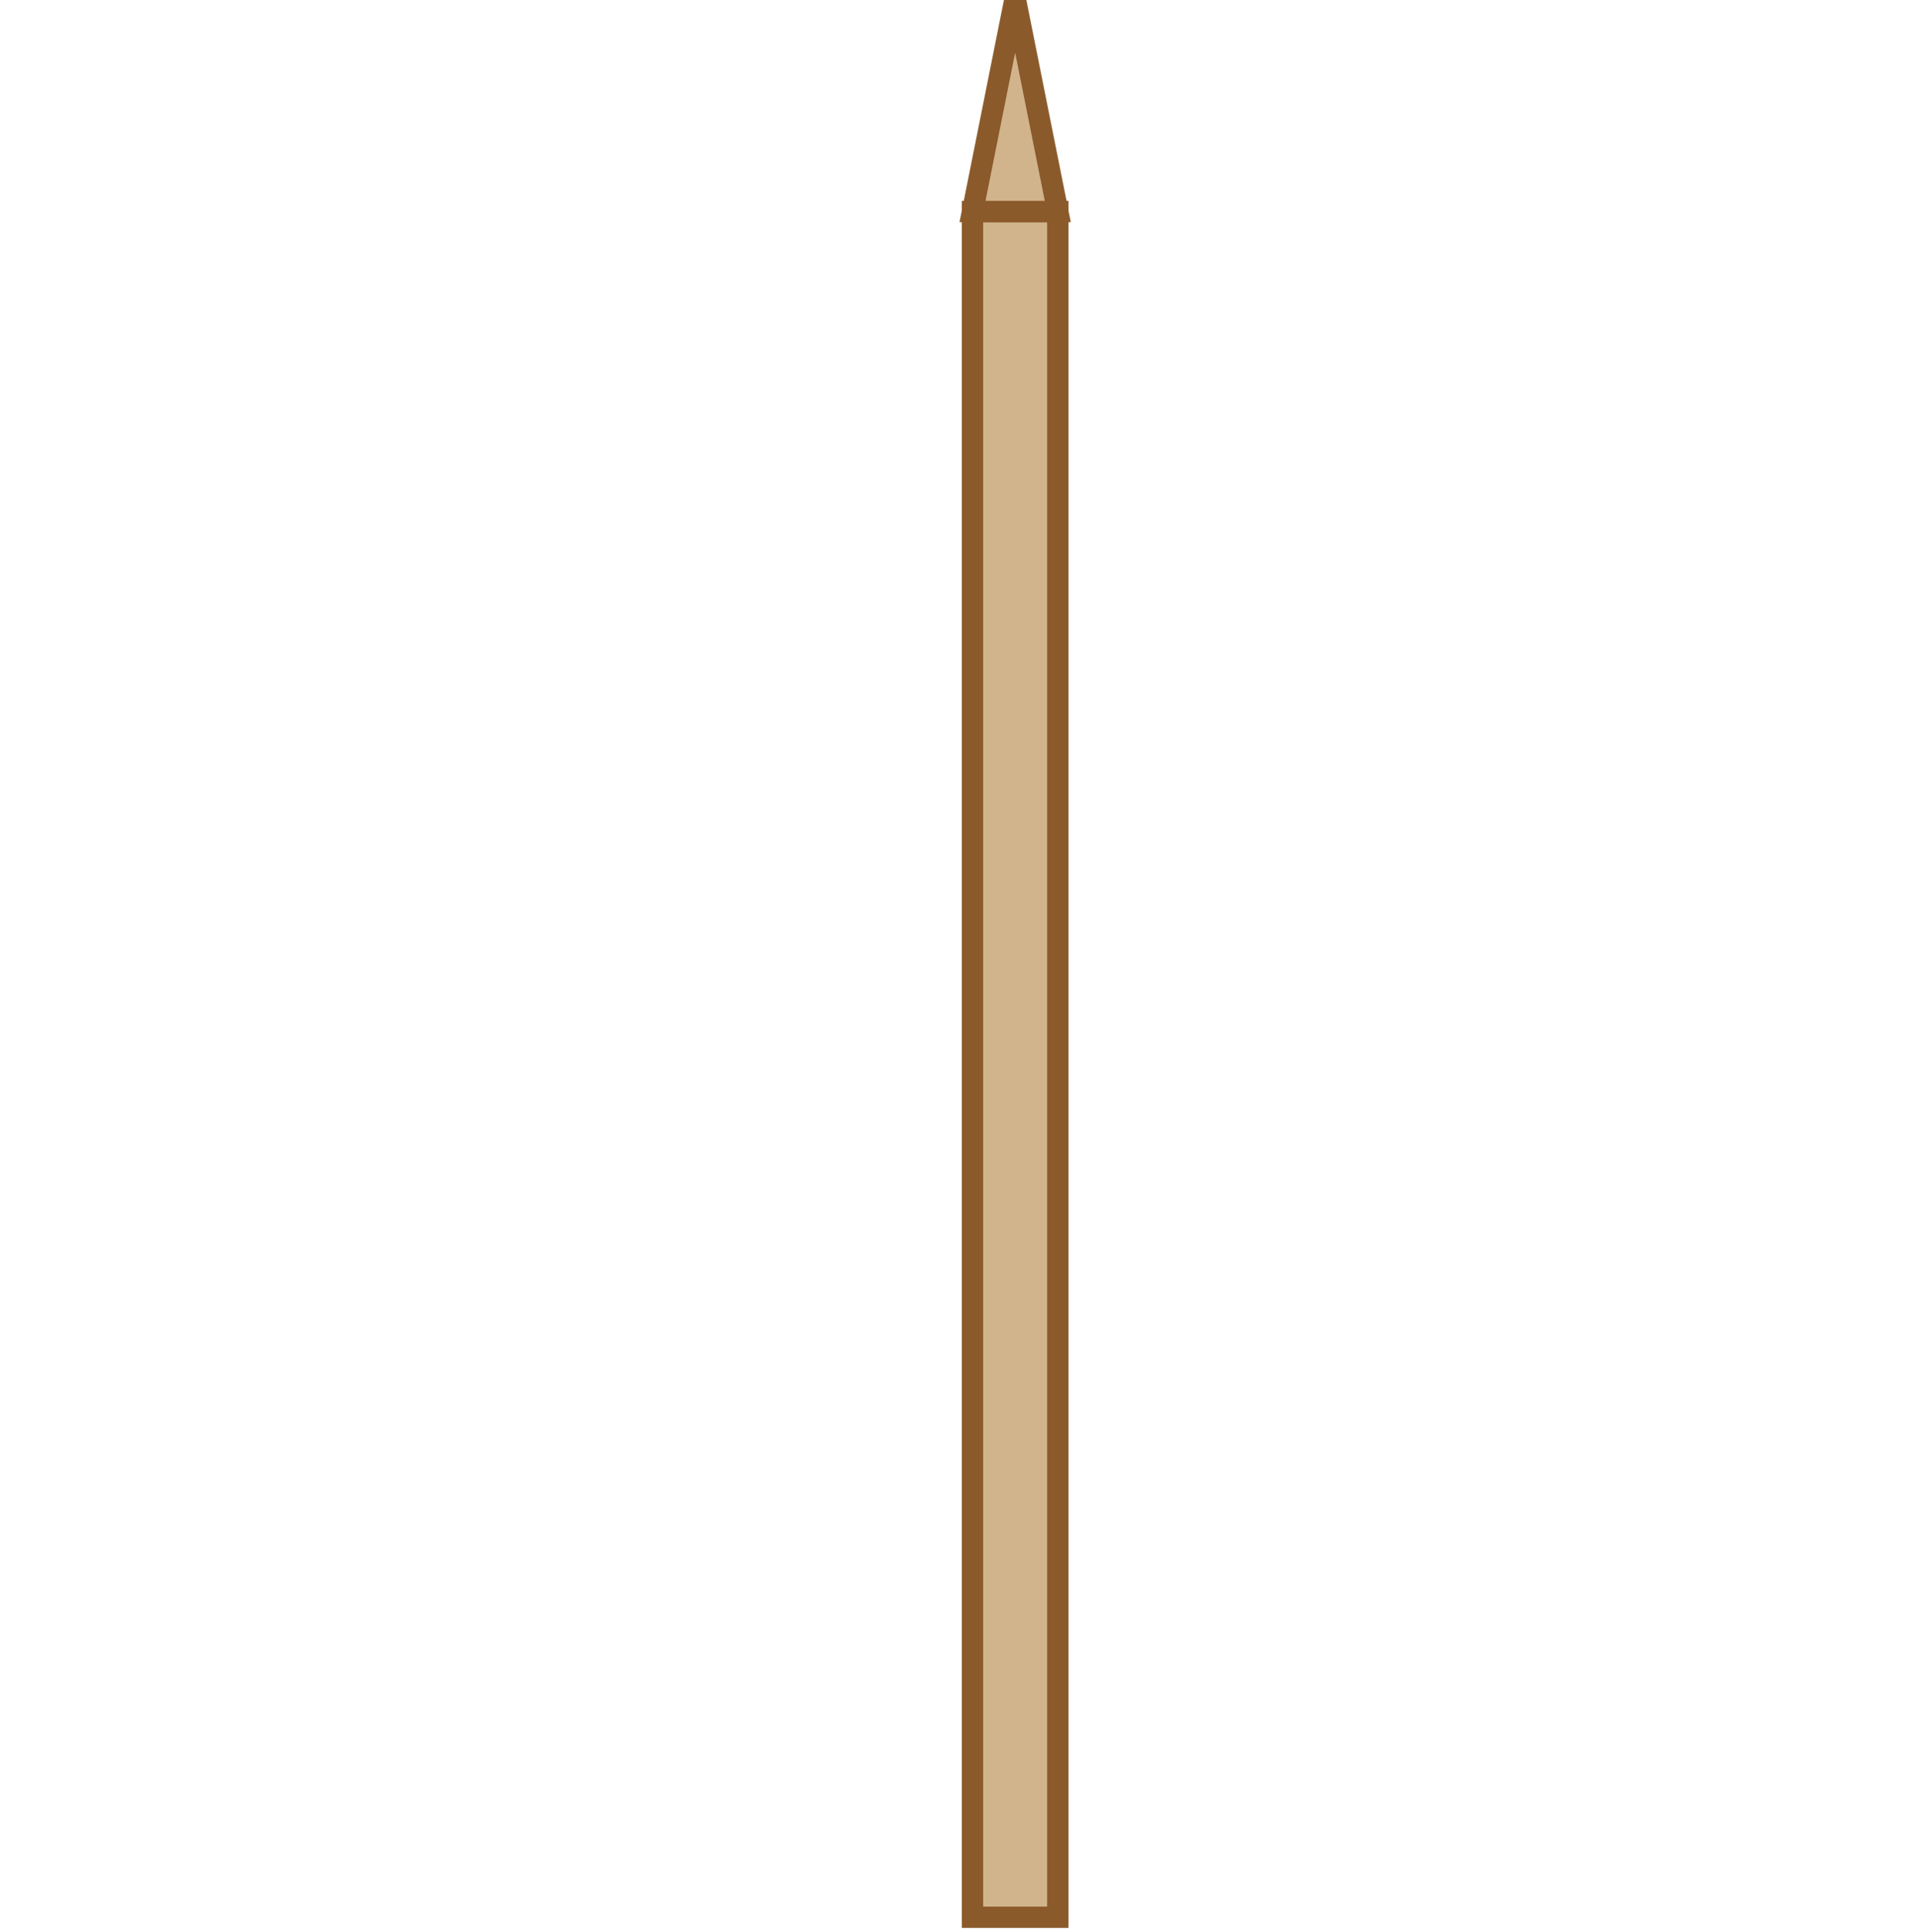 <?xml version="1.0" encoding="UTF-8" standalone="no"?>
<svg
   viewBox="0 0 90 90.598"
   width="180"
   height="181.196"
   version="1.1"
   id="svg6"
   sodipodi:docname="toothpick.svg"
   inkscape:version="1.1.2 (0a00cf5339, 2022-02-04)"
   xmlns:inkscape="http://www.inkscape.org/namespaces/inkscape"
   xmlns:sodipodi="http://sodipodi.sourceforge.net/DTD/sodipodi-0.dtd"
   xmlns="http://www.w3.org/2000/svg"
   xmlns:svg="http://www.w3.org/2000/svg">
  <defs
     id="defs10" />
  <sodipodi:namedview
     id="namedview8"
     pagecolor="#ffffff"
     bordercolor="#666666"
     borderopacity="1.0"
     inkscape:pageshadow="2"
     inkscape:pageopacity="0.0"
     inkscape:pagecheckerboard="0"
     showgrid="false"
     fit-margin-top="0"
     fit-margin-left="0"
     fit-margin-right="0"
     fit-margin-bottom="0"
     inkscape:zoom="2.025"
     inkscape:cx="41.234568"
     inkscape:cy="115.06173"
     inkscape:window-width="1920"
     inkscape:window-height="998"
     inkscape:window-x="0"
     inkscape:window-y="0"
     inkscape:window-maximized="1"
     inkscape:current-layer="svg6" />
  <!-- Toothpick -->
  <rect
     x="45.61"
     y="9.921"
     width="4"
     height="80"
     fill="#d2b48c"
     stroke="#8b5a2b"
     stroke-width="1"
     id="rect2" />
  <!-- Pointed end -->
  <path
     d="m 45.61,9.921 2,-10 2,10 z"
     fill="#d2b48c"
     stroke="#8b5a2b"
     stroke-width="1"
     id="path4" />
</svg>
